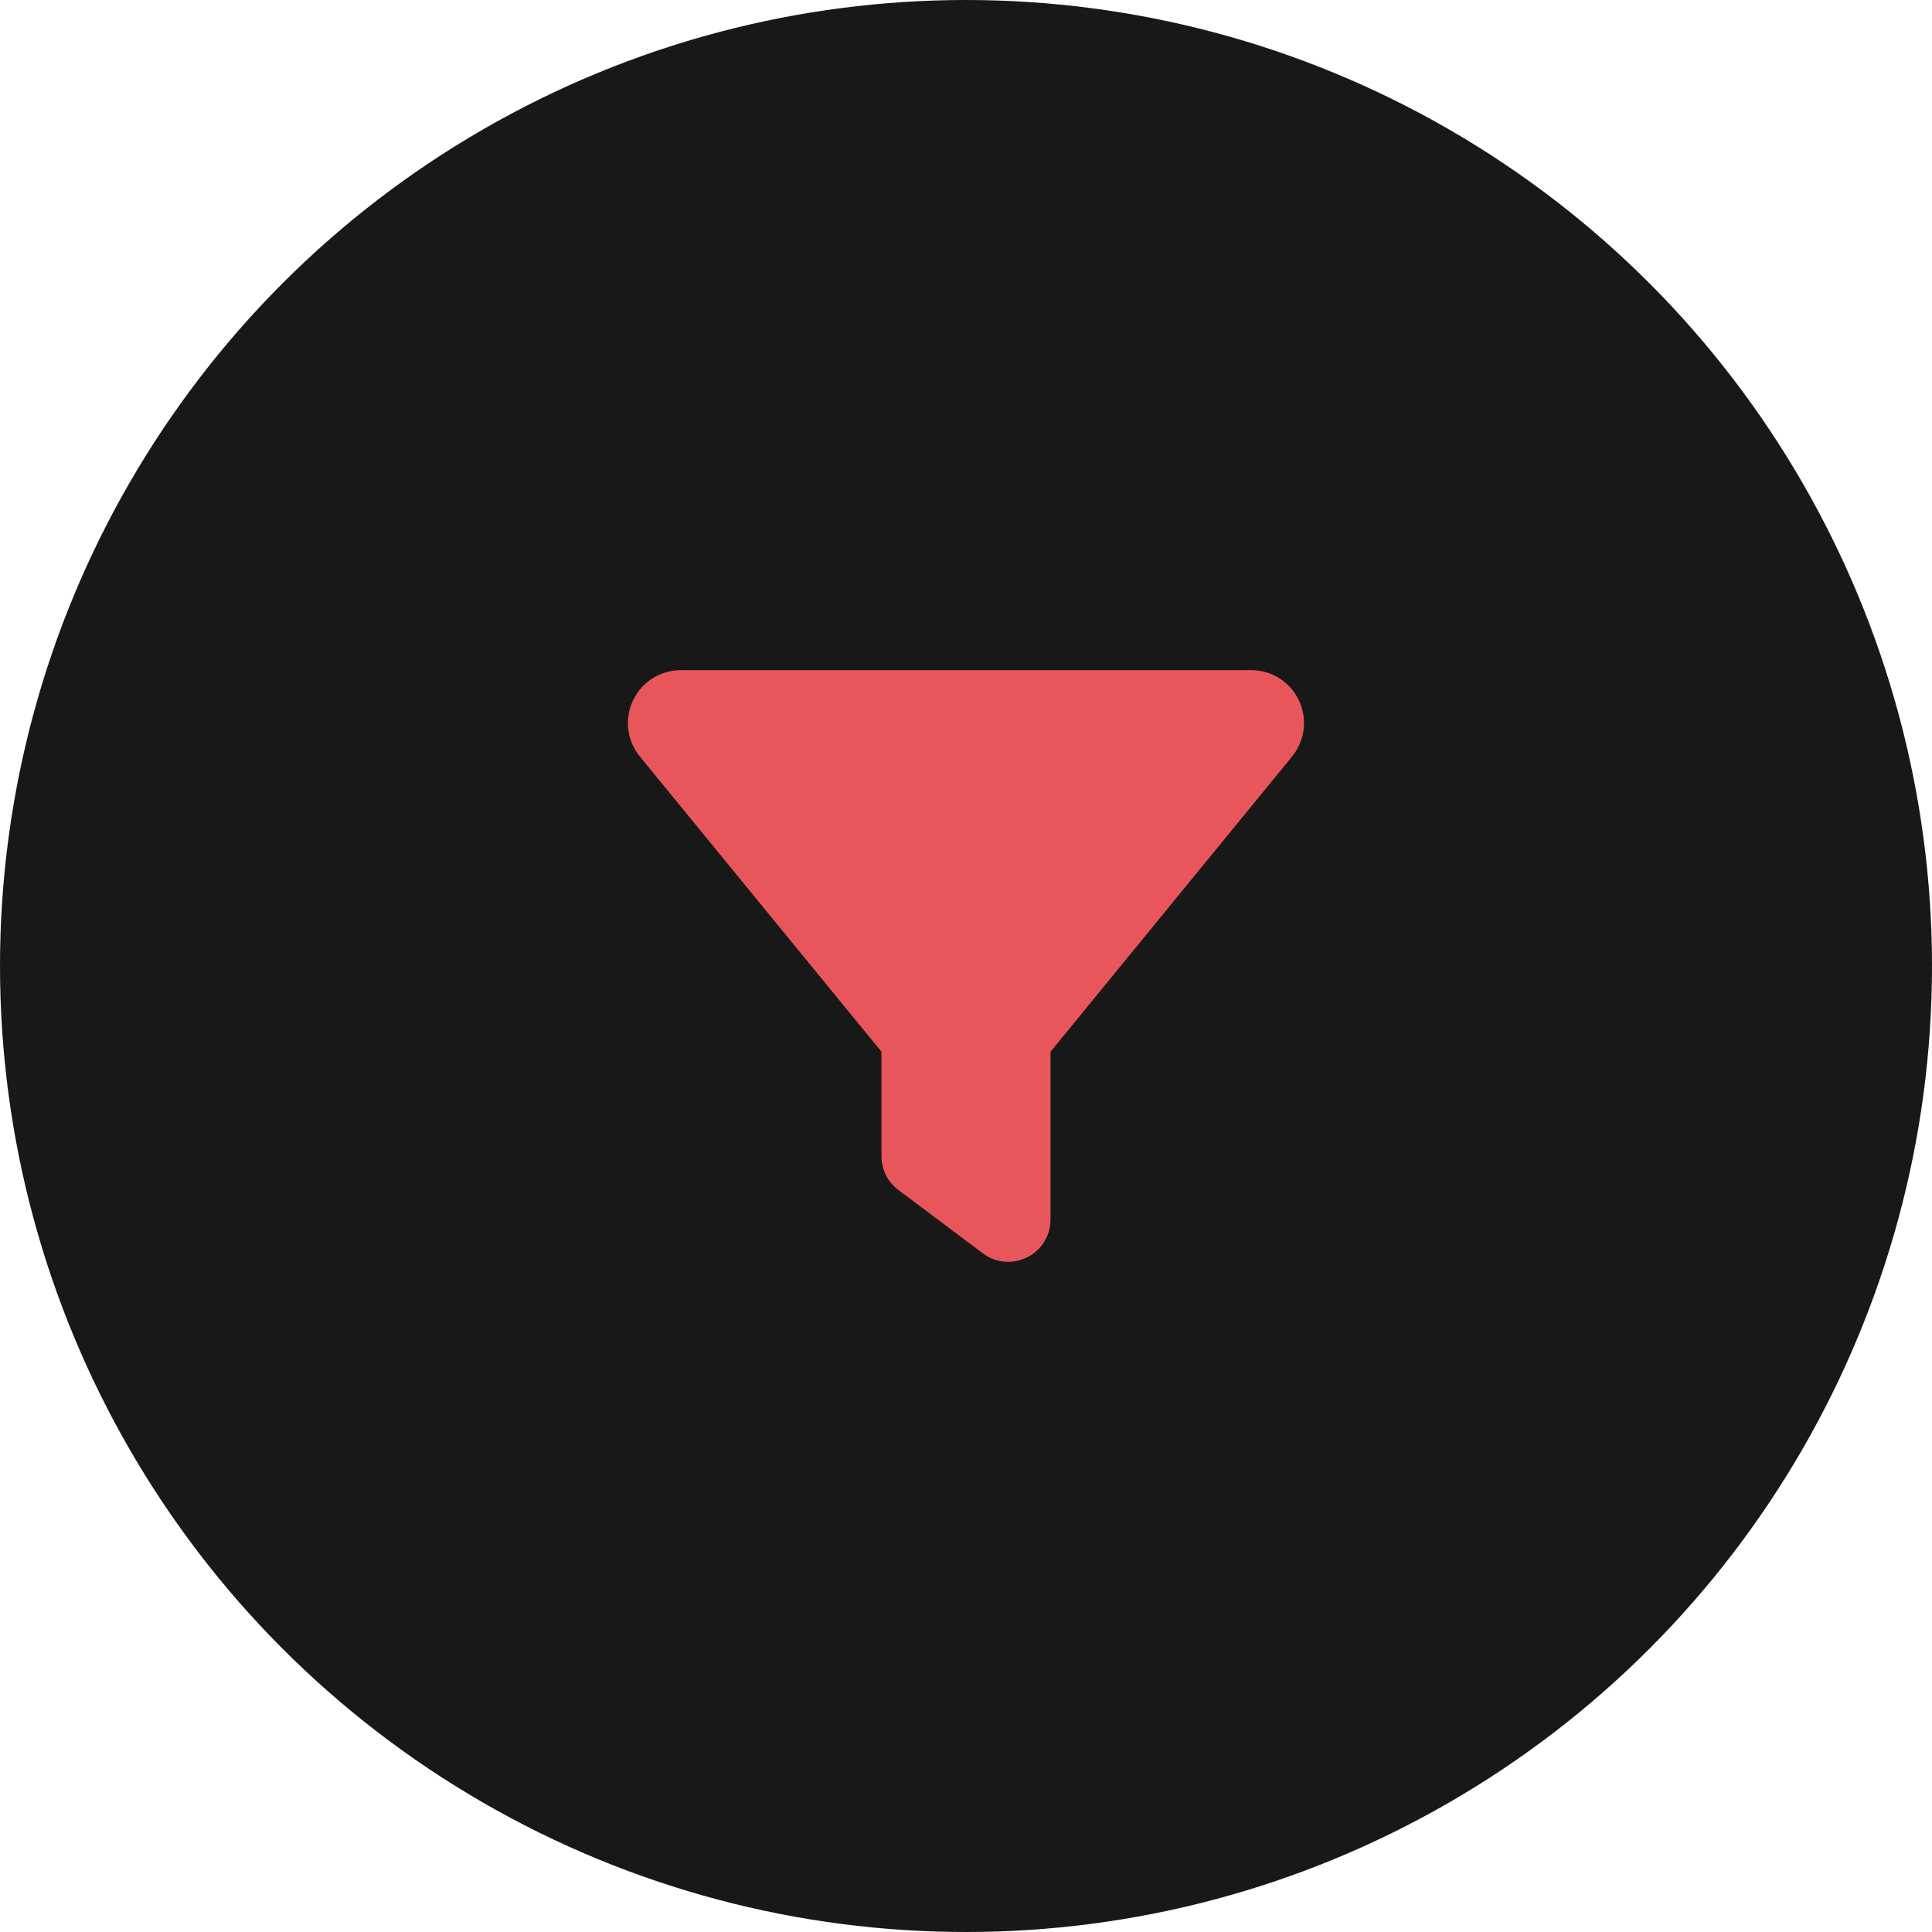 <svg width="40" height="40" viewBox="0 0 40 40" fill="none" xmlns="http://www.w3.org/2000/svg">
<circle cx="20" cy="20" r="20" fill="#181818"/>
<g clip-path="url(#clip0_124_6532)">
<path d="M13.107 14.501C13.287 14.118 13.67 13.875 14.094 13.875H25.906C26.33 13.875 26.713 14.118 26.893 14.501C27.074 14.884 27.019 15.335 26.751 15.663L21.75 21.775V25.25C21.75 25.581 21.564 25.884 21.266 26.032C20.968 26.18 20.615 26.15 20.35 25.95L18.6 24.637C18.378 24.473 18.25 24.214 18.25 23.938V21.775L13.246 15.661C12.981 15.335 12.923 14.881 13.107 14.501Z" fill="#E8565B"/>
</g>
<defs>
<clipPath id="clip0_124_6532">
<rect width="14" height="14" fill="white" transform="translate(13 13)"/>
</clipPath>
</defs>
</svg>
